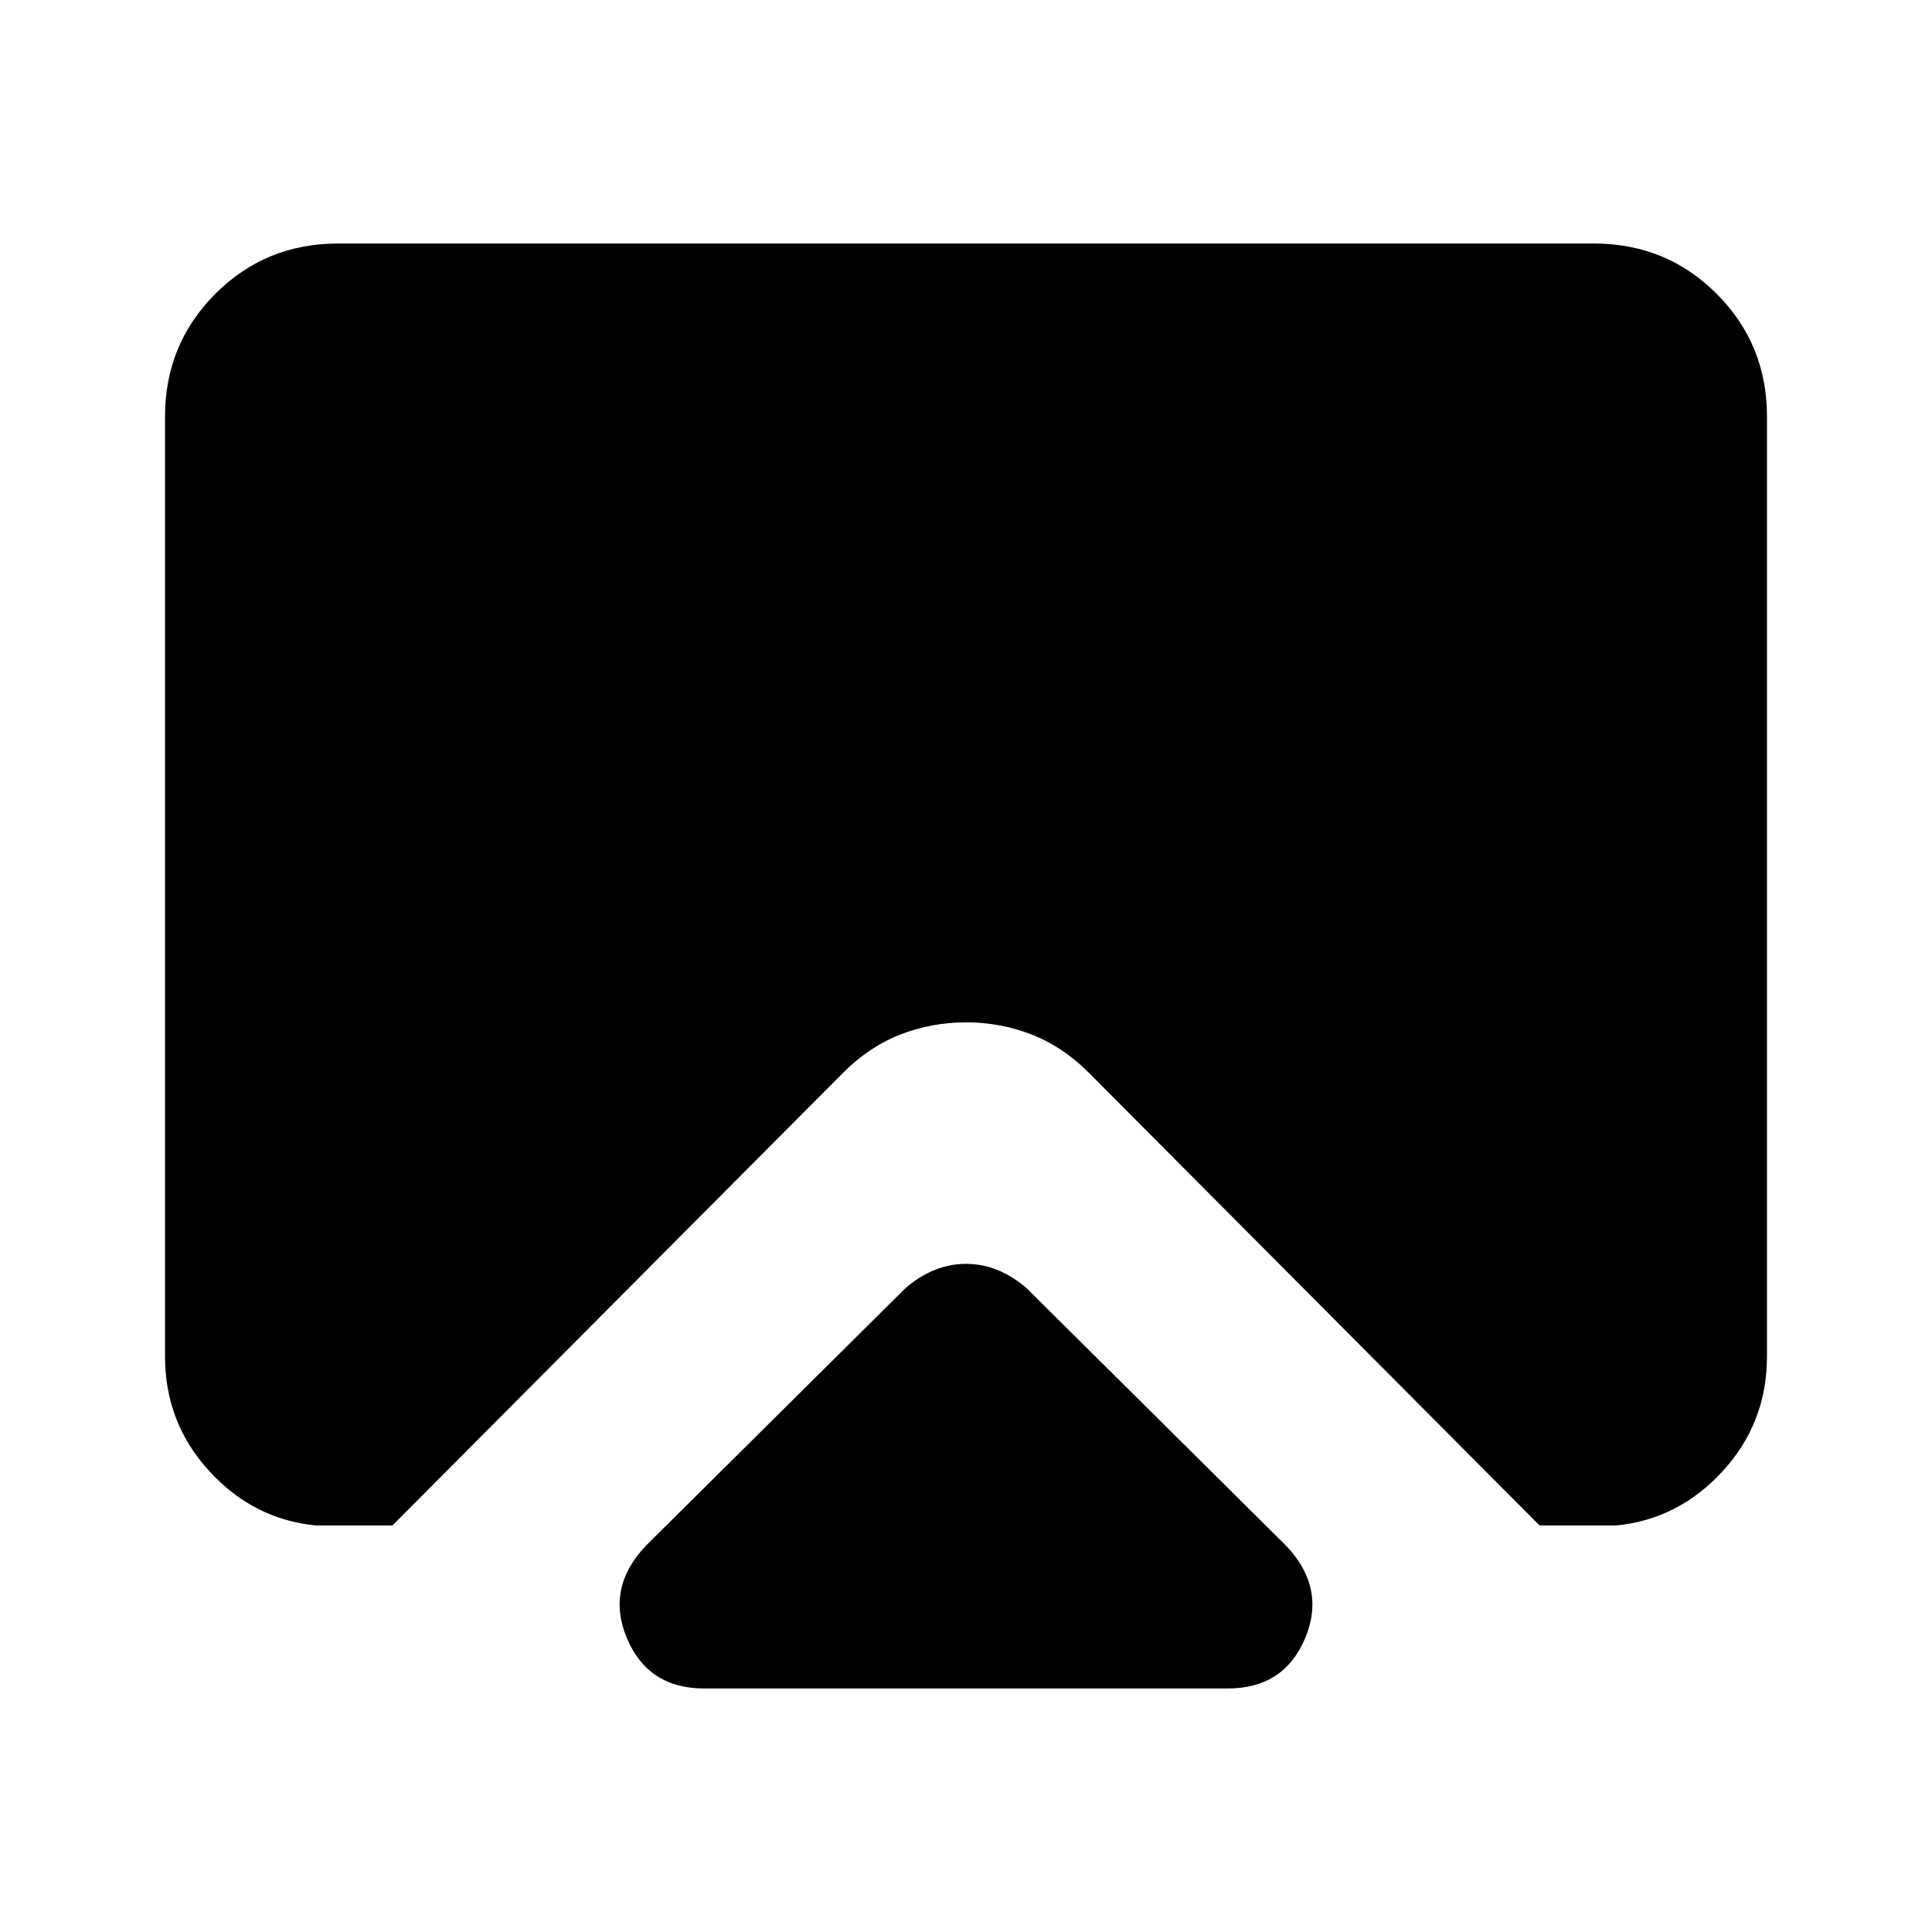 <svg xmlns="http://www.w3.org/2000/svg" height="24" width="24"><path d="M8.75 20.975Q8.05 20.975 7.788 20.35Q7.525 19.725 8.025 19.2L11.25 16Q11.425 15.85 11.613 15.775Q11.8 15.7 12 15.7Q12.2 15.7 12.388 15.775Q12.575 15.85 12.75 16L15.975 19.2Q16.475 19.725 16.213 20.35Q15.95 20.975 15.25 20.975ZM3.925 18.95Q3.15 18.875 2.6 18.275Q2.05 17.675 2.05 16.85V5.175Q2.05 4.275 2.675 3.65Q3.3 3.025 4.2 3.025H19.8Q20.7 3.025 21.325 3.65Q21.95 4.275 21.95 5.175V16.85Q21.95 17.675 21.4 18.275Q20.85 18.875 20.075 18.95H19.125L13.525 13.325Q13.2 13 12.812 12.85Q12.425 12.7 12 12.7Q11.575 12.7 11.188 12.85Q10.8 13 10.475 13.325L4.875 18.95Z"/></svg>